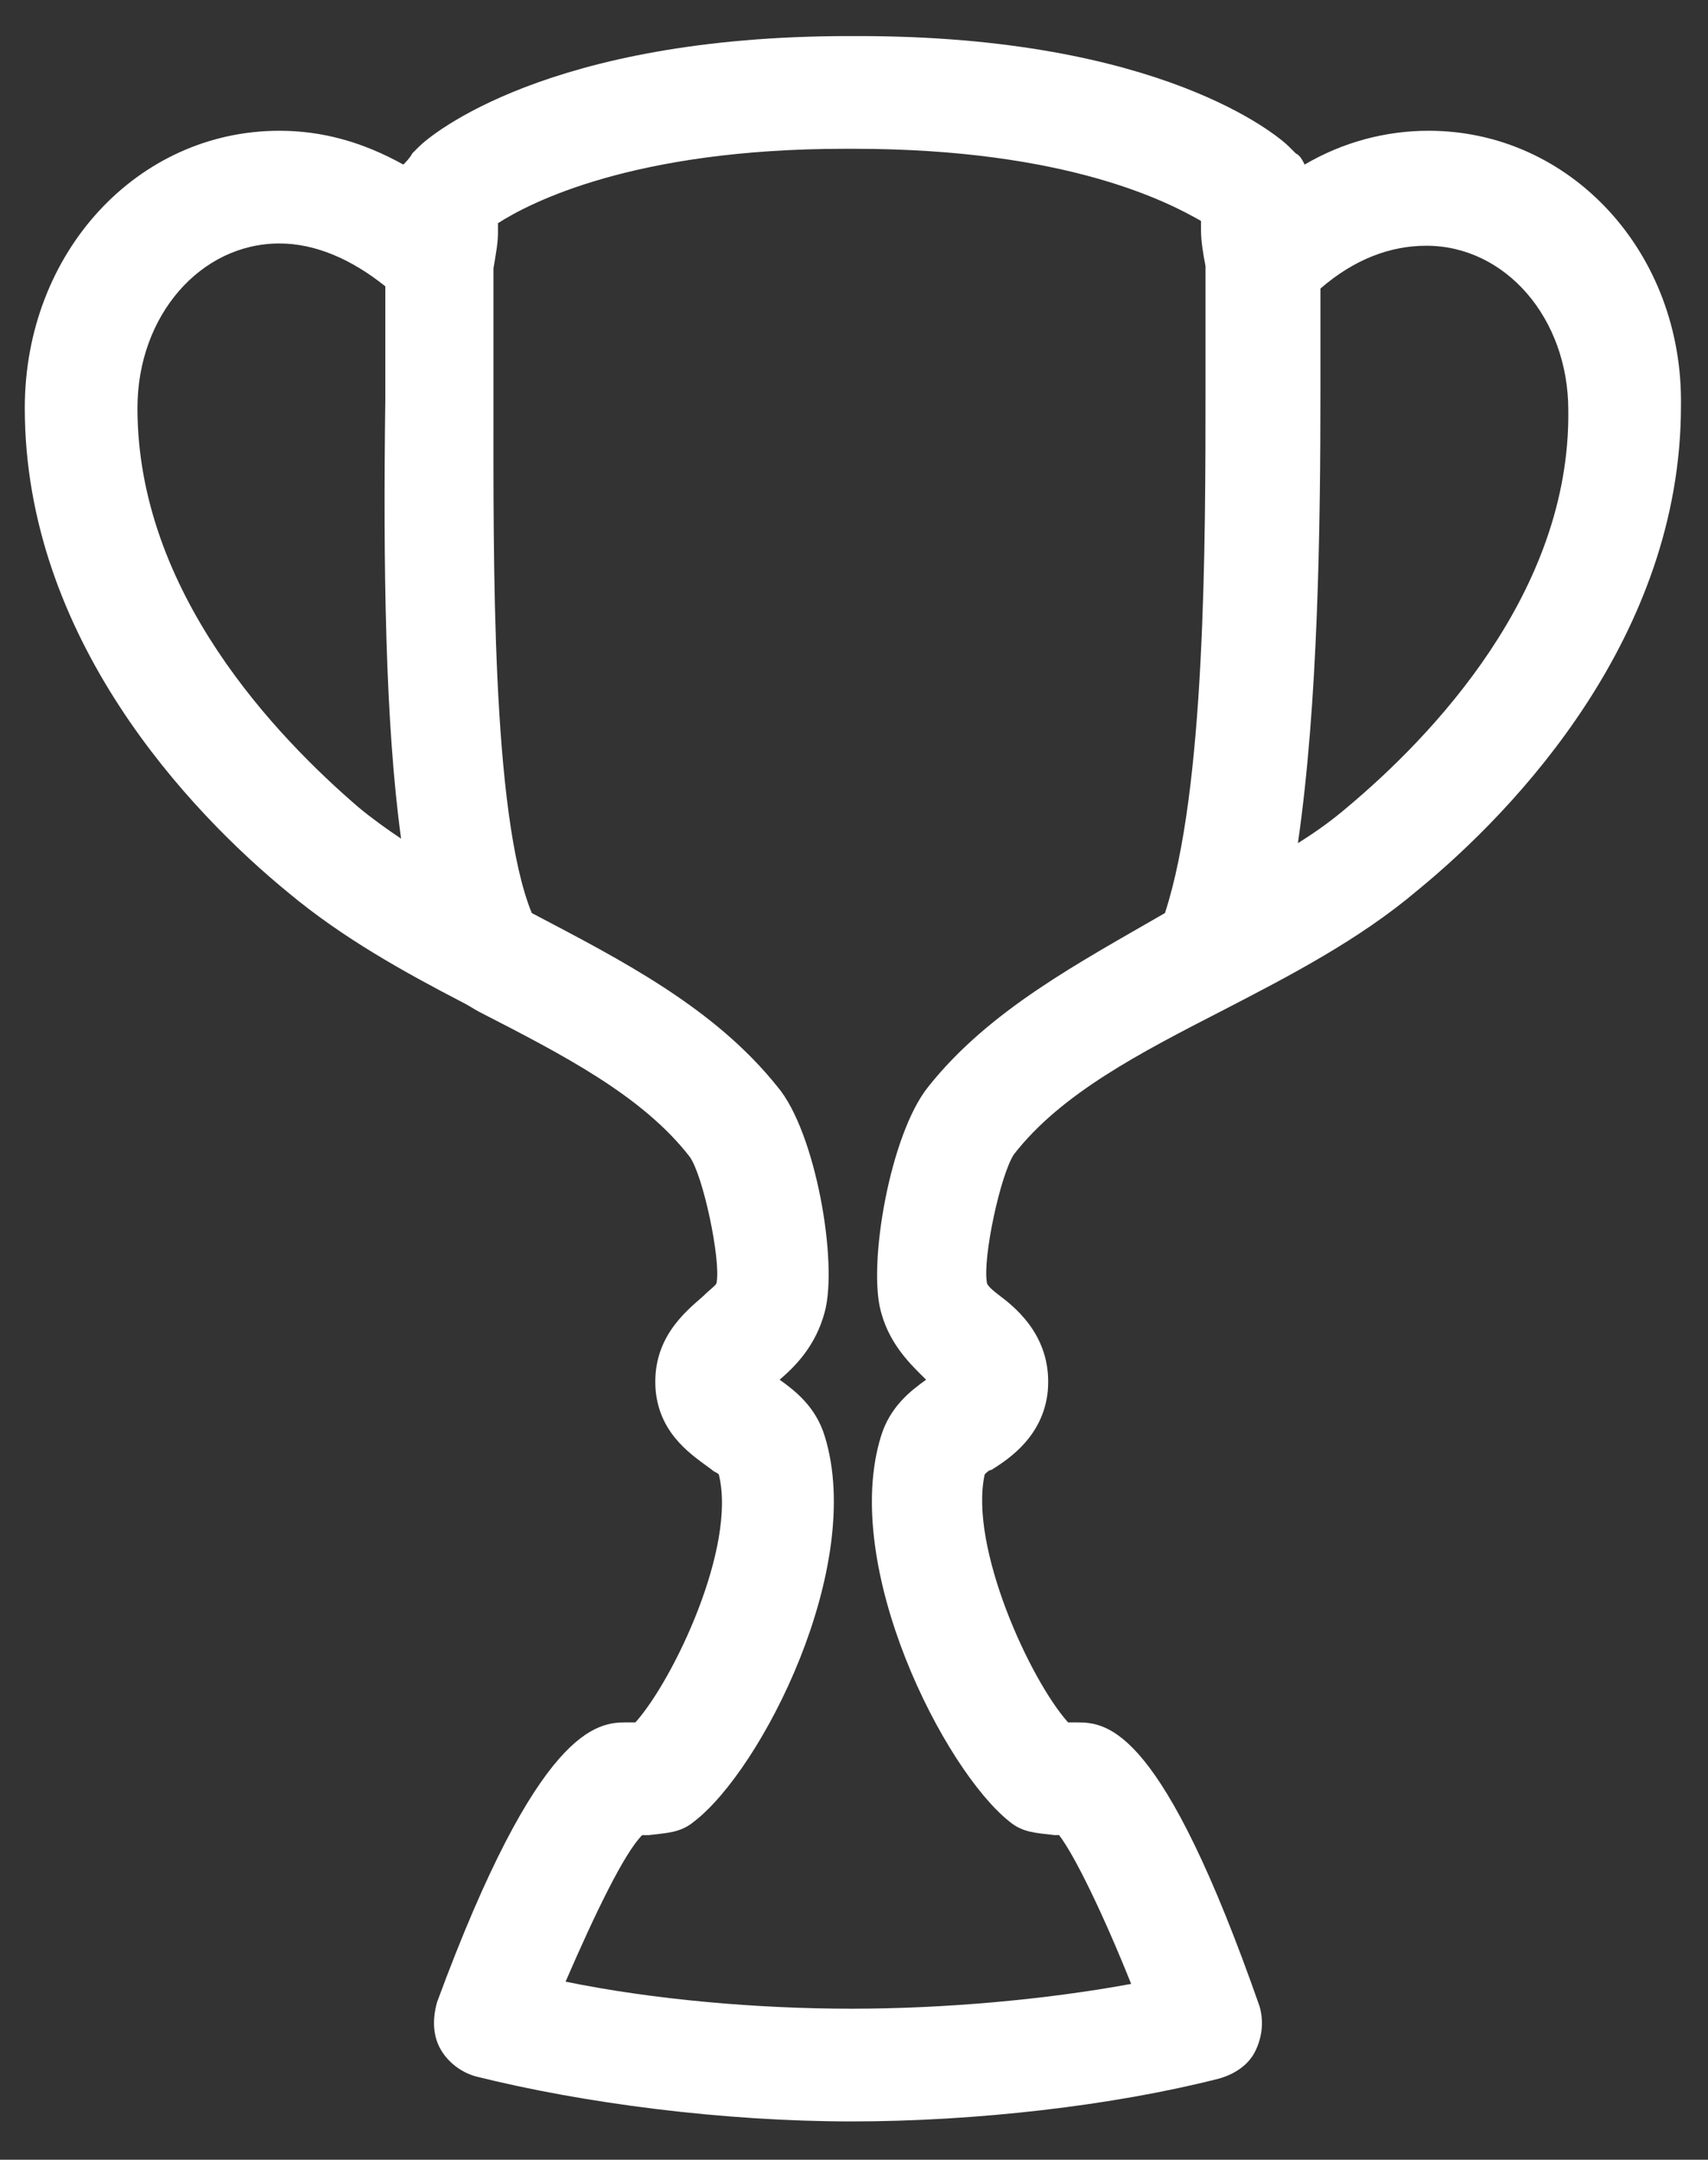 <?xml version="1.0" encoding="utf-8"?>
<!-- Generator: Adobe Illustrator 21.0.2, SVG Export Plug-In . SVG Version: 6.00 Build 0)  -->
<svg version="1.1" id="Layer_1" xmlns="http://www.w3.org/2000/svg" xmlns:xlink="http://www.w3.org/1999/xlink" x="0px" y="0px"
	 viewBox="0 0 75.8 95.8" style="enable-background:new 0 0 75.8 95.8;" xml:space="preserve">
<rect x="0" y="0" width="75.8" height="95.8" fill="#333333" stroke="none"/>
<style type="text/css">
	.st0{fill:#FFFFFF;}
</style>
<path class="st0" d="M63.4,5.8c-1.9,0-3.8,0.5-5.5,1.5c-0.1-0.2-0.2-0.4-0.4-0.5c-0.1-0.1-0.2-0.2-0.3-0.3C56.7,6,51.5,1.6,38.1,1.6
	l-0.2,0l-0.2,0C24.3,1.6,19.1,6,18.6,6.5c-0.1,0.1-0.2,0.2-0.3,0.3c-0.1,0.2-0.3,0.4-0.4,0.5c-1.8-1-3.6-1.5-5.5-1.5
	c-6.3,0-11.3,5.4-11.3,12.3C1.1,28.3,8.4,36,12.8,39.6c2.4,2,5.1,3.5,7.8,4.9c0,0,0,0,0,0c0.2,0.1,0.5,0.3,0.7,0.4
	c3.7,1.9,7.2,3.7,9.3,6.4c0.6,0.8,1.4,4.6,1.2,5.6c0,0.1-0.3,0.3-0.6,0.6c-0.8,0.7-2.3,1.9-2.1,4.2c0.2,2,1.7,2.9,2.5,3.5
	c0.1,0.1,0.2,0.1,0.3,0.2c0.8,3.2-2,9.1-3.7,11c-0.1,0-0.3,0-0.4,0c-1.3,0-3.9,0.2-8.4,12.4c-0.2,0.7-0.2,1.4,0.1,2
	c0.3,0.6,0.9,1.1,1.6,1.3c4.8,1.2,11,2,16.7,2c5.5,0,11.6-0.7,16.3-1.9c0.7-0.2,1.3-0.6,1.6-1.2c0.3-0.6,0.4-1.3,0.2-2
	c-4.3-12.3-6.7-12.6-8.1-12.6c-0.1,0-0.3,0-0.4,0c-1.7-1.9-4.4-7.8-3.7-11c0.1-0.1,0.2-0.2,0.3-0.2c0.8-0.5,2.3-1.5,2.5-3.5
	c0.2-2.3-1.3-3.6-2.1-4.2c-0.4-0.3-0.6-0.5-0.6-0.6c-0.2-1.1,0.6-4.8,1.2-5.7c2.1-2.7,5.6-4.5,9.3-6.4c2.9-1.5,6-3.1,8.6-5.3
	c4.4-3.6,11.7-11.3,11.7-21.5C74.7,11.2,69.7,5.8,63.4,5.8z M6.1,18.1c0-4.1,2.8-7.3,6.3-7.3c1.6,0,3.2,0.7,4.7,1.9c0,1.4,0,3.1,0,5
	c-0.1,7.5,0,14.4,0.7,19.5c-0.6-0.4-1.3-0.9-1.9-1.4C12.3,32.7,6.1,26.3,6.1,18.1z M41.2,48.2c-1.7,2.1-2.7,7.9-2.1,10
	c0.4,1.5,1.4,2.4,2,3c-0.7,0.5-1.6,1.2-2,2.5c-1.8,5.8,2.8,14.8,5.7,17.1c0.6,0.5,1.2,0.5,2,0.6c0.1,0,0.1,0,0.2,0
	c0.7,0.9,2,3.6,3.2,6.6c-3.8,0.7-8.3,1.1-12.4,1.1c-4.2,0-8.8-0.4-12.7-1.2c1.3-3,2.6-5.7,3.4-6.5c0.1,0,0.2,0,0.3,0
	c0.8-0.1,1.4-0.1,2-0.6c3-2.3,7.6-11.3,5.8-17.1c-0.4-1.3-1.3-2-2-2.5c0.7-0.6,1.6-1.5,2-3c0.6-2.2-0.4-8-2.1-10
	c-2.8-3.5-6.9-5.6-10.9-7.7c-1.8-4.4-1.7-15.8-1.7-22.8c0-2.3,0-4.3,0-5.8c0.1-0.6,0.2-1.1,0.2-1.6c0-0.1,0-0.3,0-0.4
	c1.4-0.9,6-3.3,15.4-3.3l0.1,0c0.1,0,0.2,0,0.3,0c9.5,0,14,2.4,15.4,3.2c0,0.1,0,0.3,0,0.4c0,0.5,0.1,1.1,0.2,1.6c0,1.4,0,3.1,0,5.2
	c0,7.2,0,18-1.8,23.5C47.9,42.7,43.9,44.8,41.2,48.2z M59.8,35.8c-0.7,0.6-1.4,1.1-2.2,1.6c0.9-6.2,1-14,1-20.2c0-1.7,0-3.1,0-4.4
	c1.5-1.3,3.1-1.9,4.7-1.9c3.5,0,6.3,3.2,6.3,7.3C69.7,26.3,63.5,32.7,59.8,35.8z"/>
</svg>
